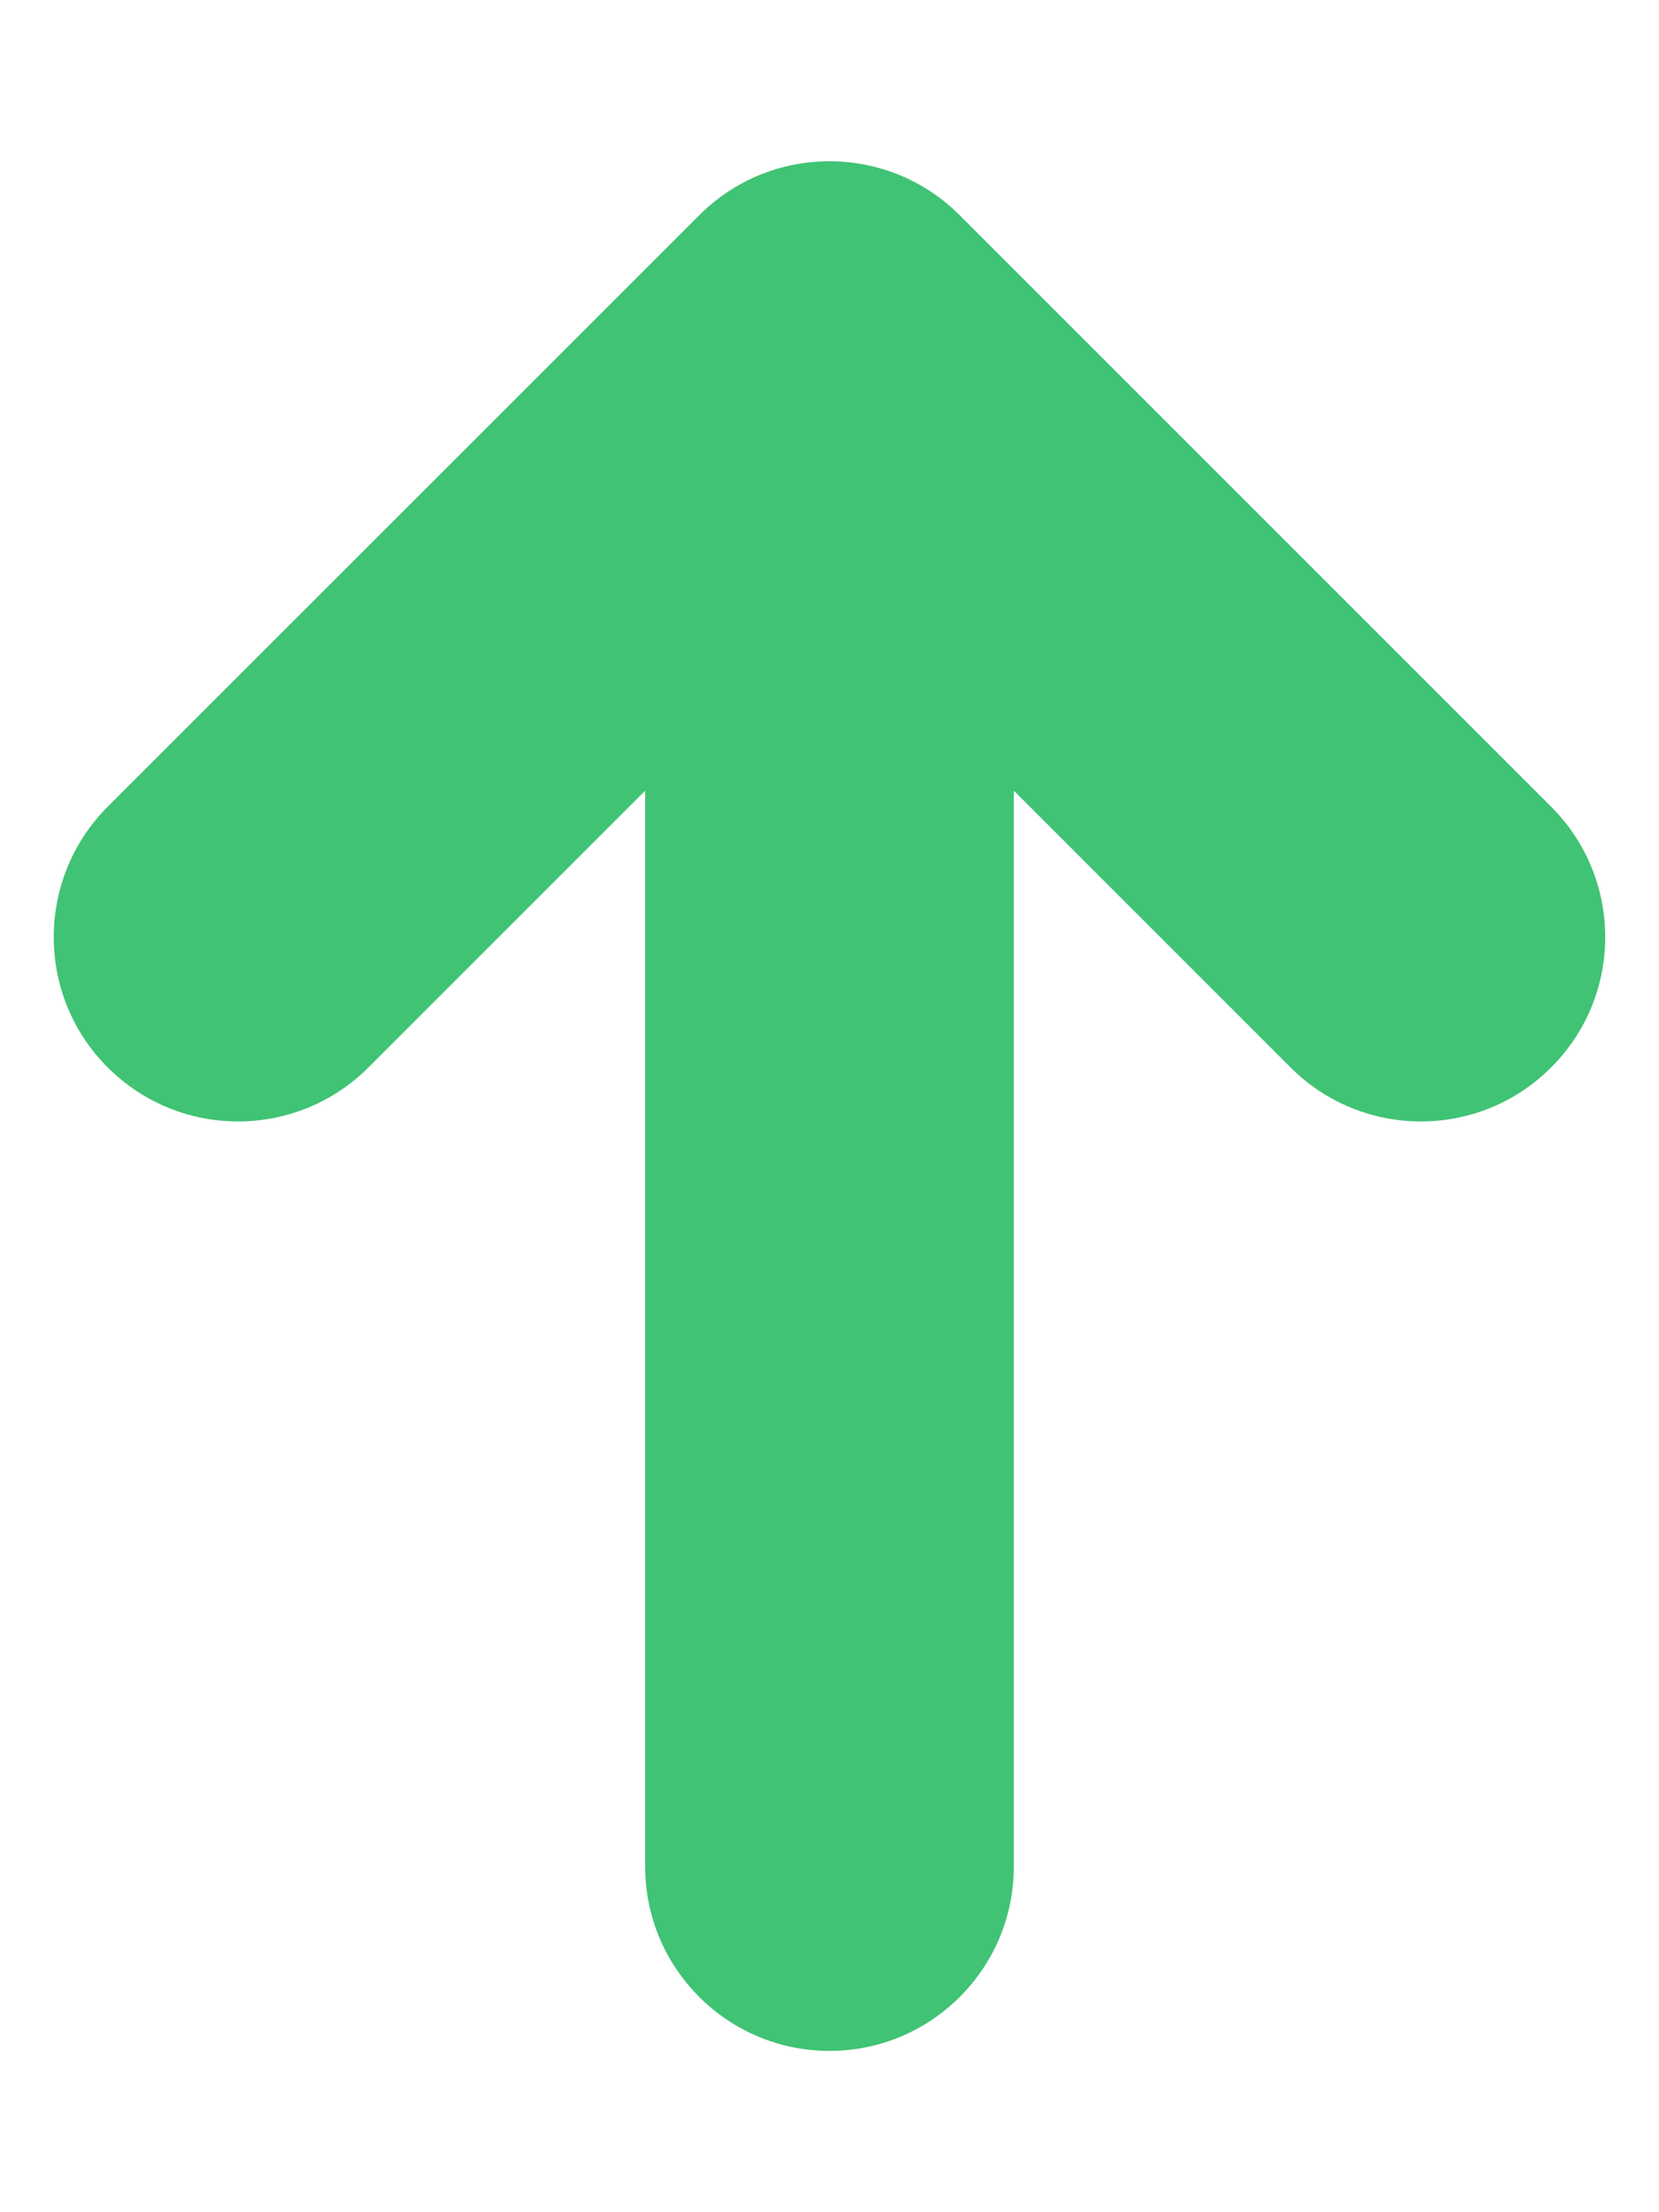 <svg width="9" height="12" viewBox="0 0 9 12" fill="none" xmlns="http://www.w3.org/2000/svg">
<path fill-rule="evenodd" clip-rule="evenodd" d="M3.793 1.168C4.183 0.777 4.816 0.777 5.207 1.168L8.415 4.376C8.806 4.767 8.806 5.4 8.415 5.79C8.025 6.181 7.392 6.181 7.001 5.79L5.5 4.289L5.5 10.125C5.5 10.677 5.052 11.125 4.5 11.125C3.948 11.125 3.5 10.677 3.5 10.125L3.5 4.289L1.999 5.79C1.608 6.181 0.975 6.181 0.584 5.79C0.194 5.4 0.194 4.767 0.584 4.376L3.793 1.168Z" fill="#40C374"/>
</svg>

